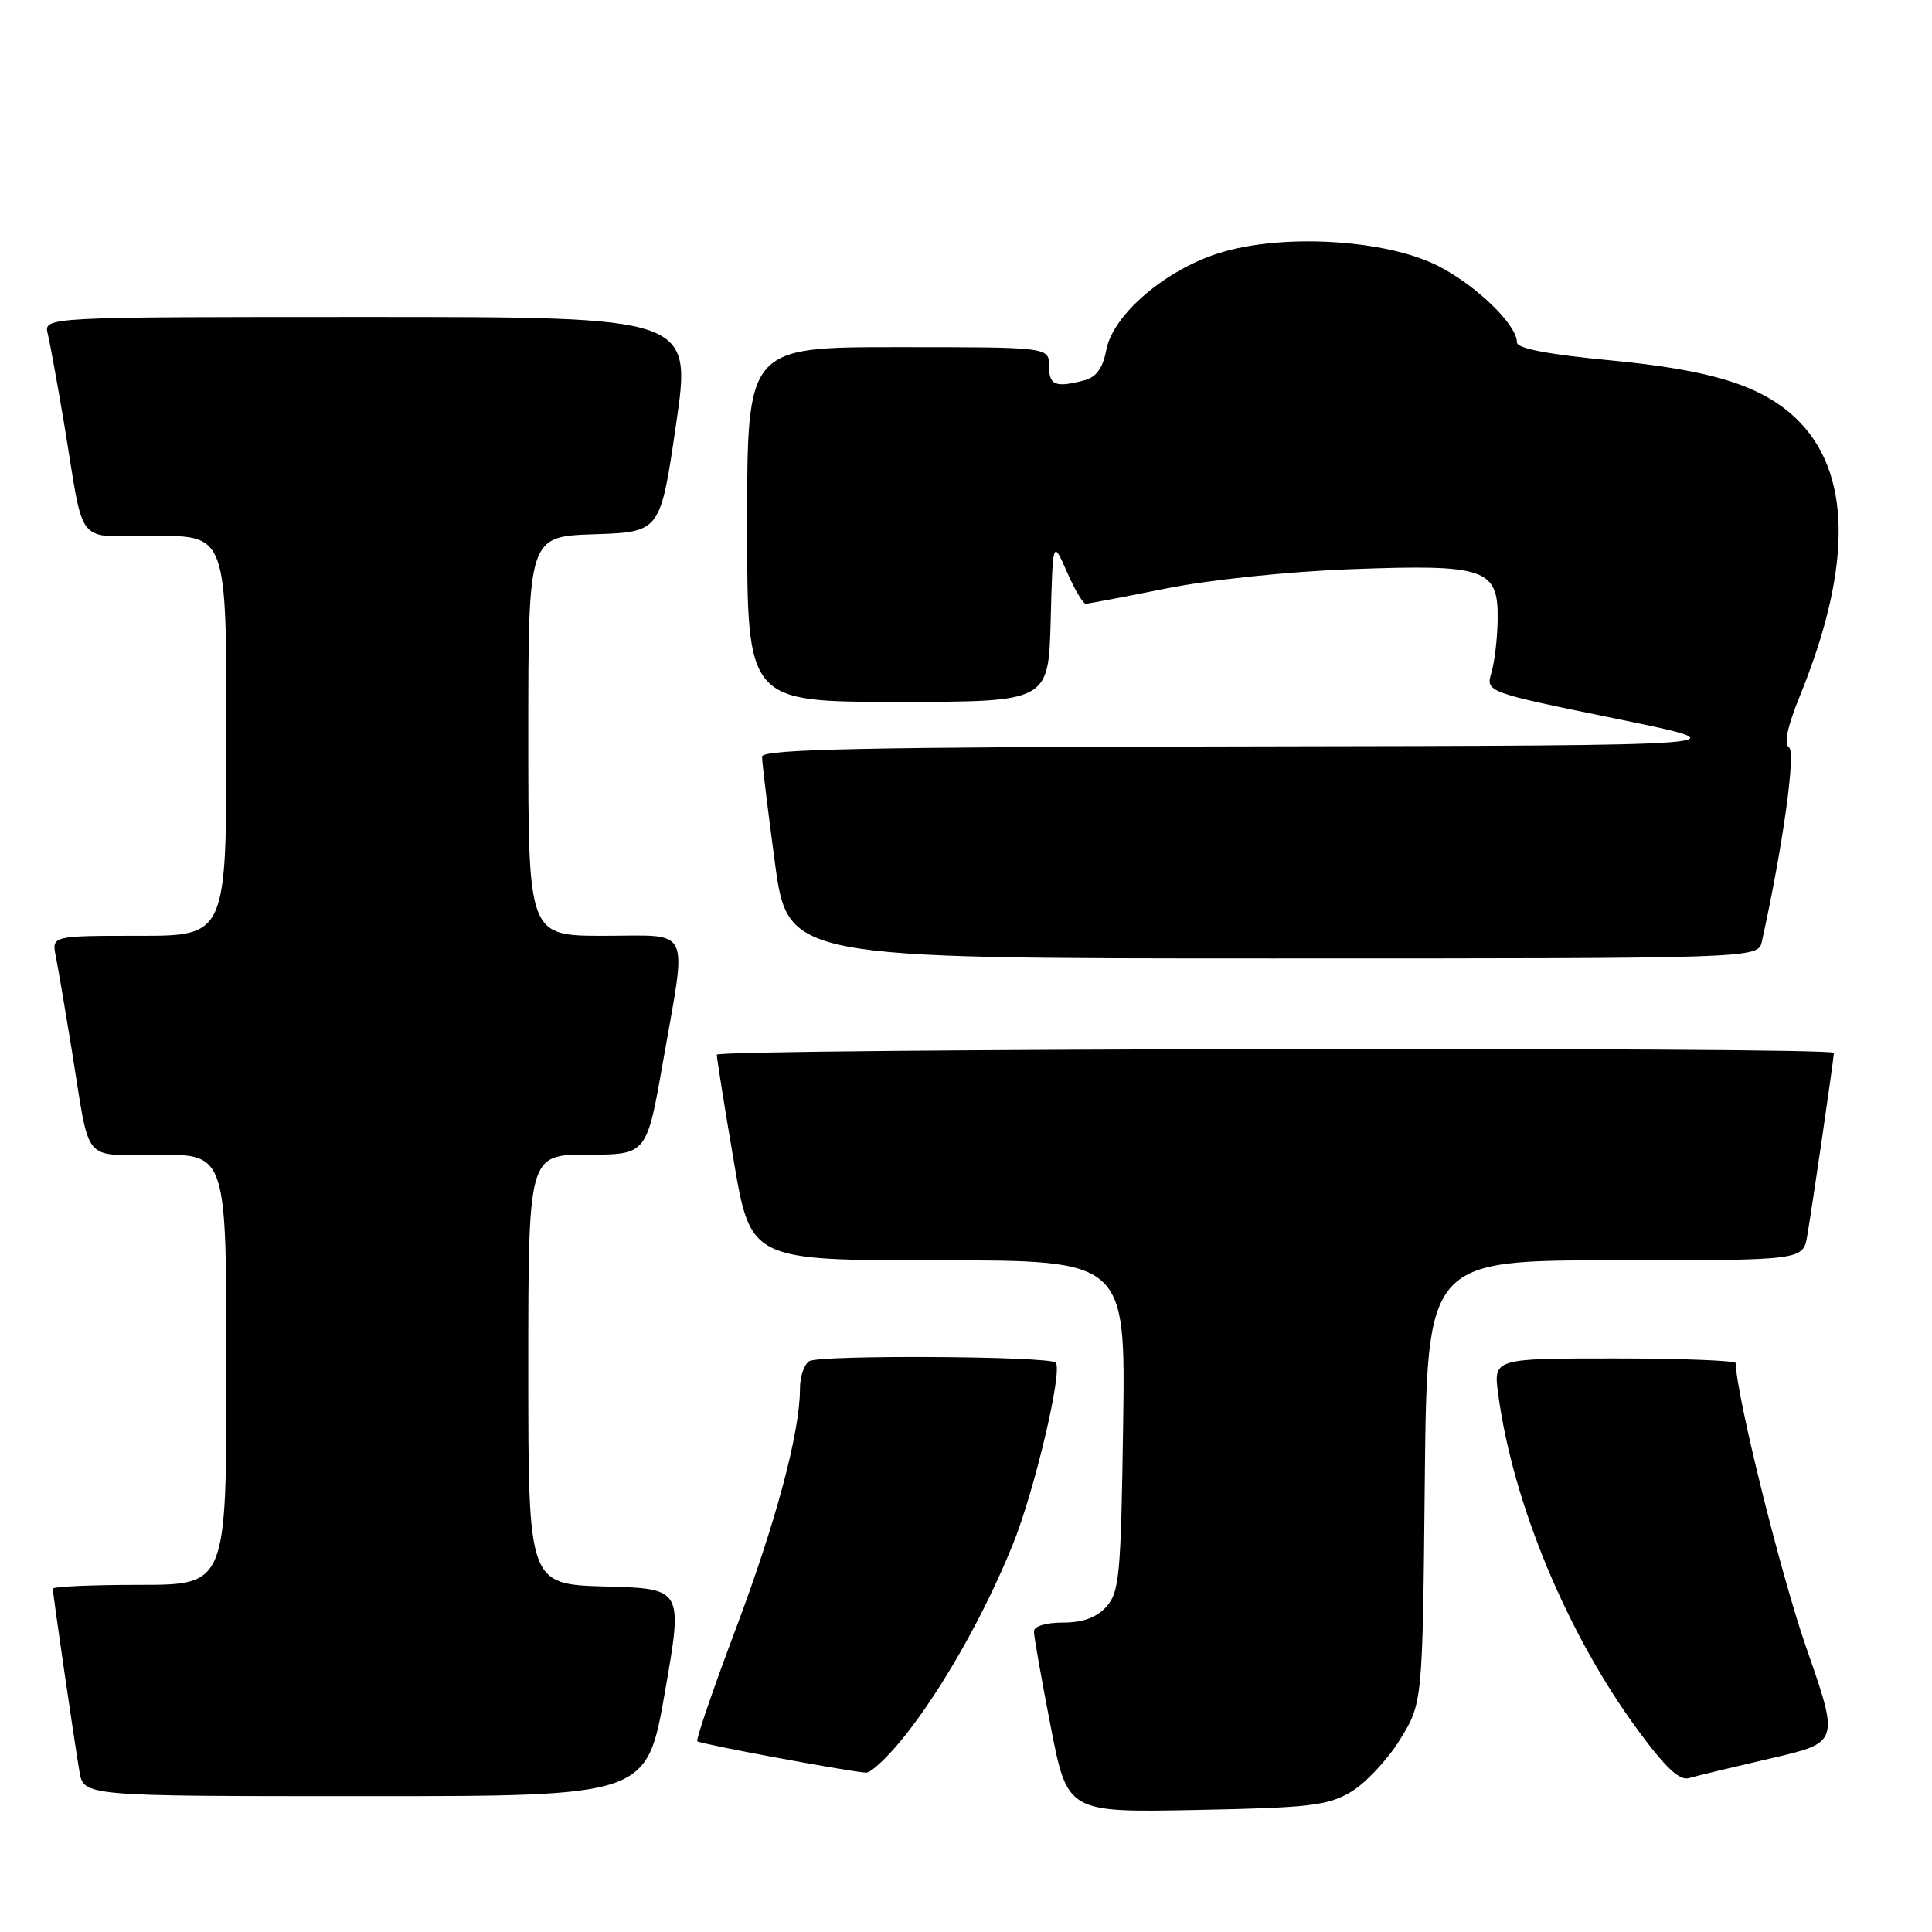 <?xml version="1.0" encoding="UTF-8" standalone="no"?>
<!DOCTYPE svg PUBLIC "-//W3C//DTD SVG 1.1//EN" "http://www.w3.org/Graphics/SVG/1.1/DTD/svg11.dtd" >
<svg xmlns="http://www.w3.org/2000/svg" xmlns:xlink="http://www.w3.org/1999/xlink" version="1.1" viewBox="0 0 256 256">
 <g >
 <path fill="currentColor"
d=" M 178.99 237.45 C 180.91 236.32 183.83 233.21 185.49 230.53 C 188.50 225.66 188.50 225.66 188.79 196.33 C 189.09 167.00 189.09 167.00 214.00 167.00 C 238.91 167.00 238.91 167.00 239.47 163.75 C 240.15 159.79 243.00 140.21 243.00 139.51 C 243.00 138.68 95.00 138.93 94.98 139.75 C 94.97 140.16 95.97 146.46 97.21 153.75 C 99.46 167.00 99.46 167.00 124.30 167.00 C 149.14 167.00 149.14 167.00 148.82 188.90 C 148.53 208.77 148.32 210.99 146.60 212.90 C 145.29 214.34 143.48 215.00 140.85 215.00 C 138.56 215.00 137.00 215.48 137.00 216.18 C 137.00 216.83 138.00 222.49 139.22 228.76 C 141.44 240.16 141.44 240.16 158.47 239.83 C 173.47 239.54 175.92 239.26 178.99 237.45 Z  M 88.10 224.25 C 90.50 210.50 90.50 210.50 80.25 210.22 C 70.00 209.93 70.00 209.93 70.00 181.47 C 70.00 153.00 70.00 153.00 77.85 153.00 C 85.70 153.00 85.70 153.00 87.85 140.69 C 91.05 122.39 91.80 124.00 80.00 124.00 C 70.00 124.00 70.00 124.00 70.00 97.54 C 70.00 71.08 70.00 71.08 78.75 70.79 C 87.50 70.50 87.50 70.50 89.58 56.25 C 91.66 42.00 91.66 42.00 48.72 42.00 C 5.78 42.00 5.78 42.00 6.33 44.25 C 6.63 45.49 7.59 50.77 8.47 56.00 C 11.29 72.92 9.73 71.00 20.58 71.00 C 30.00 71.00 30.00 71.00 30.00 97.50 C 30.00 124.00 30.00 124.00 18.42 124.00 C 6.84 124.00 6.84 124.00 7.40 126.75 C 7.70 128.26 8.64 133.78 9.49 139.00 C 12.02 154.61 10.69 153.00 21.02 153.00 C 30.00 153.00 30.00 153.00 30.00 181.50 C 30.00 210.00 30.00 210.00 18.50 210.00 C 12.18 210.00 7.00 210.23 7.00 210.51 C 7.00 211.21 9.85 230.79 10.53 234.75 C 11.09 238.00 11.09 238.00 48.40 238.00 C 85.70 238.00 85.70 238.00 88.10 224.25 Z  M 234.61 233.00 C 243.73 230.90 243.73 230.90 239.34 218.33 C 235.94 208.56 230.00 184.60 230.00 180.62 C 230.00 180.28 222.77 180.00 213.94 180.00 C 197.88 180.00 197.88 180.00 198.52 184.75 C 200.48 199.26 207.67 216.54 217.07 229.31 C 220.68 234.22 222.55 235.97 223.79 235.61 C 224.73 235.33 229.60 234.16 234.61 233.00 Z  M 119.98 229.90 C 124.98 223.59 130.46 213.86 134.16 204.76 C 137.06 197.65 140.87 181.53 139.88 180.55 C 139.02 179.69 108.59 179.51 107.23 180.36 C 106.55 180.78 106.00 182.41 106.00 183.99 C 106.00 189.79 102.84 201.63 97.50 215.82 C 94.49 223.82 92.19 230.53 92.40 230.73 C 92.74 231.08 111.91 234.65 114.73 234.89 C 115.40 234.95 117.77 232.71 119.98 229.90 Z  M 233.46 124.75 C 236.21 112.35 237.99 99.61 237.06 99.04 C 236.34 98.60 236.83 96.30 238.52 92.15 C 245.56 74.81 245.33 62.30 237.83 55.30 C 233.31 51.08 226.71 49.03 213.58 47.77 C 205.09 46.96 201.00 46.18 201.00 45.36 C 201.00 43.04 195.69 37.88 190.62 35.27 C 183.73 31.72 169.91 30.90 161.55 33.53 C 154.36 35.79 147.46 41.71 146.59 46.37 C 146.14 48.75 145.28 49.96 143.73 50.38 C 139.86 51.41 139.00 51.07 139.00 48.50 C 139.00 46.00 139.00 46.00 119.00 46.00 C 99.00 46.00 99.00 46.00 99.00 69.50 C 99.00 93.00 99.00 93.00 118.97 93.00 C 138.93 93.00 138.93 93.00 139.22 82.25 C 139.50 71.50 139.50 71.50 141.36 75.75 C 142.38 78.09 143.51 80.00 143.86 80.00 C 144.21 79.99 149.00 79.09 154.50 77.98 C 160.22 76.83 170.71 75.73 179.00 75.42 C 196.83 74.75 198.53 75.32 198.45 82.04 C 198.42 84.49 198.05 87.67 197.63 89.10 C 196.86 91.70 196.86 91.70 214.18 95.24 C 231.50 98.79 231.50 98.79 166.25 98.90 C 114.79 98.98 101.00 99.26 100.98 100.25 C 100.96 100.94 101.73 107.24 102.67 114.25 C 104.39 127.00 104.39 127.00 168.67 127.00 C 232.96 127.00 232.96 127.00 233.46 124.75 Z "/>
</g>
</svg>